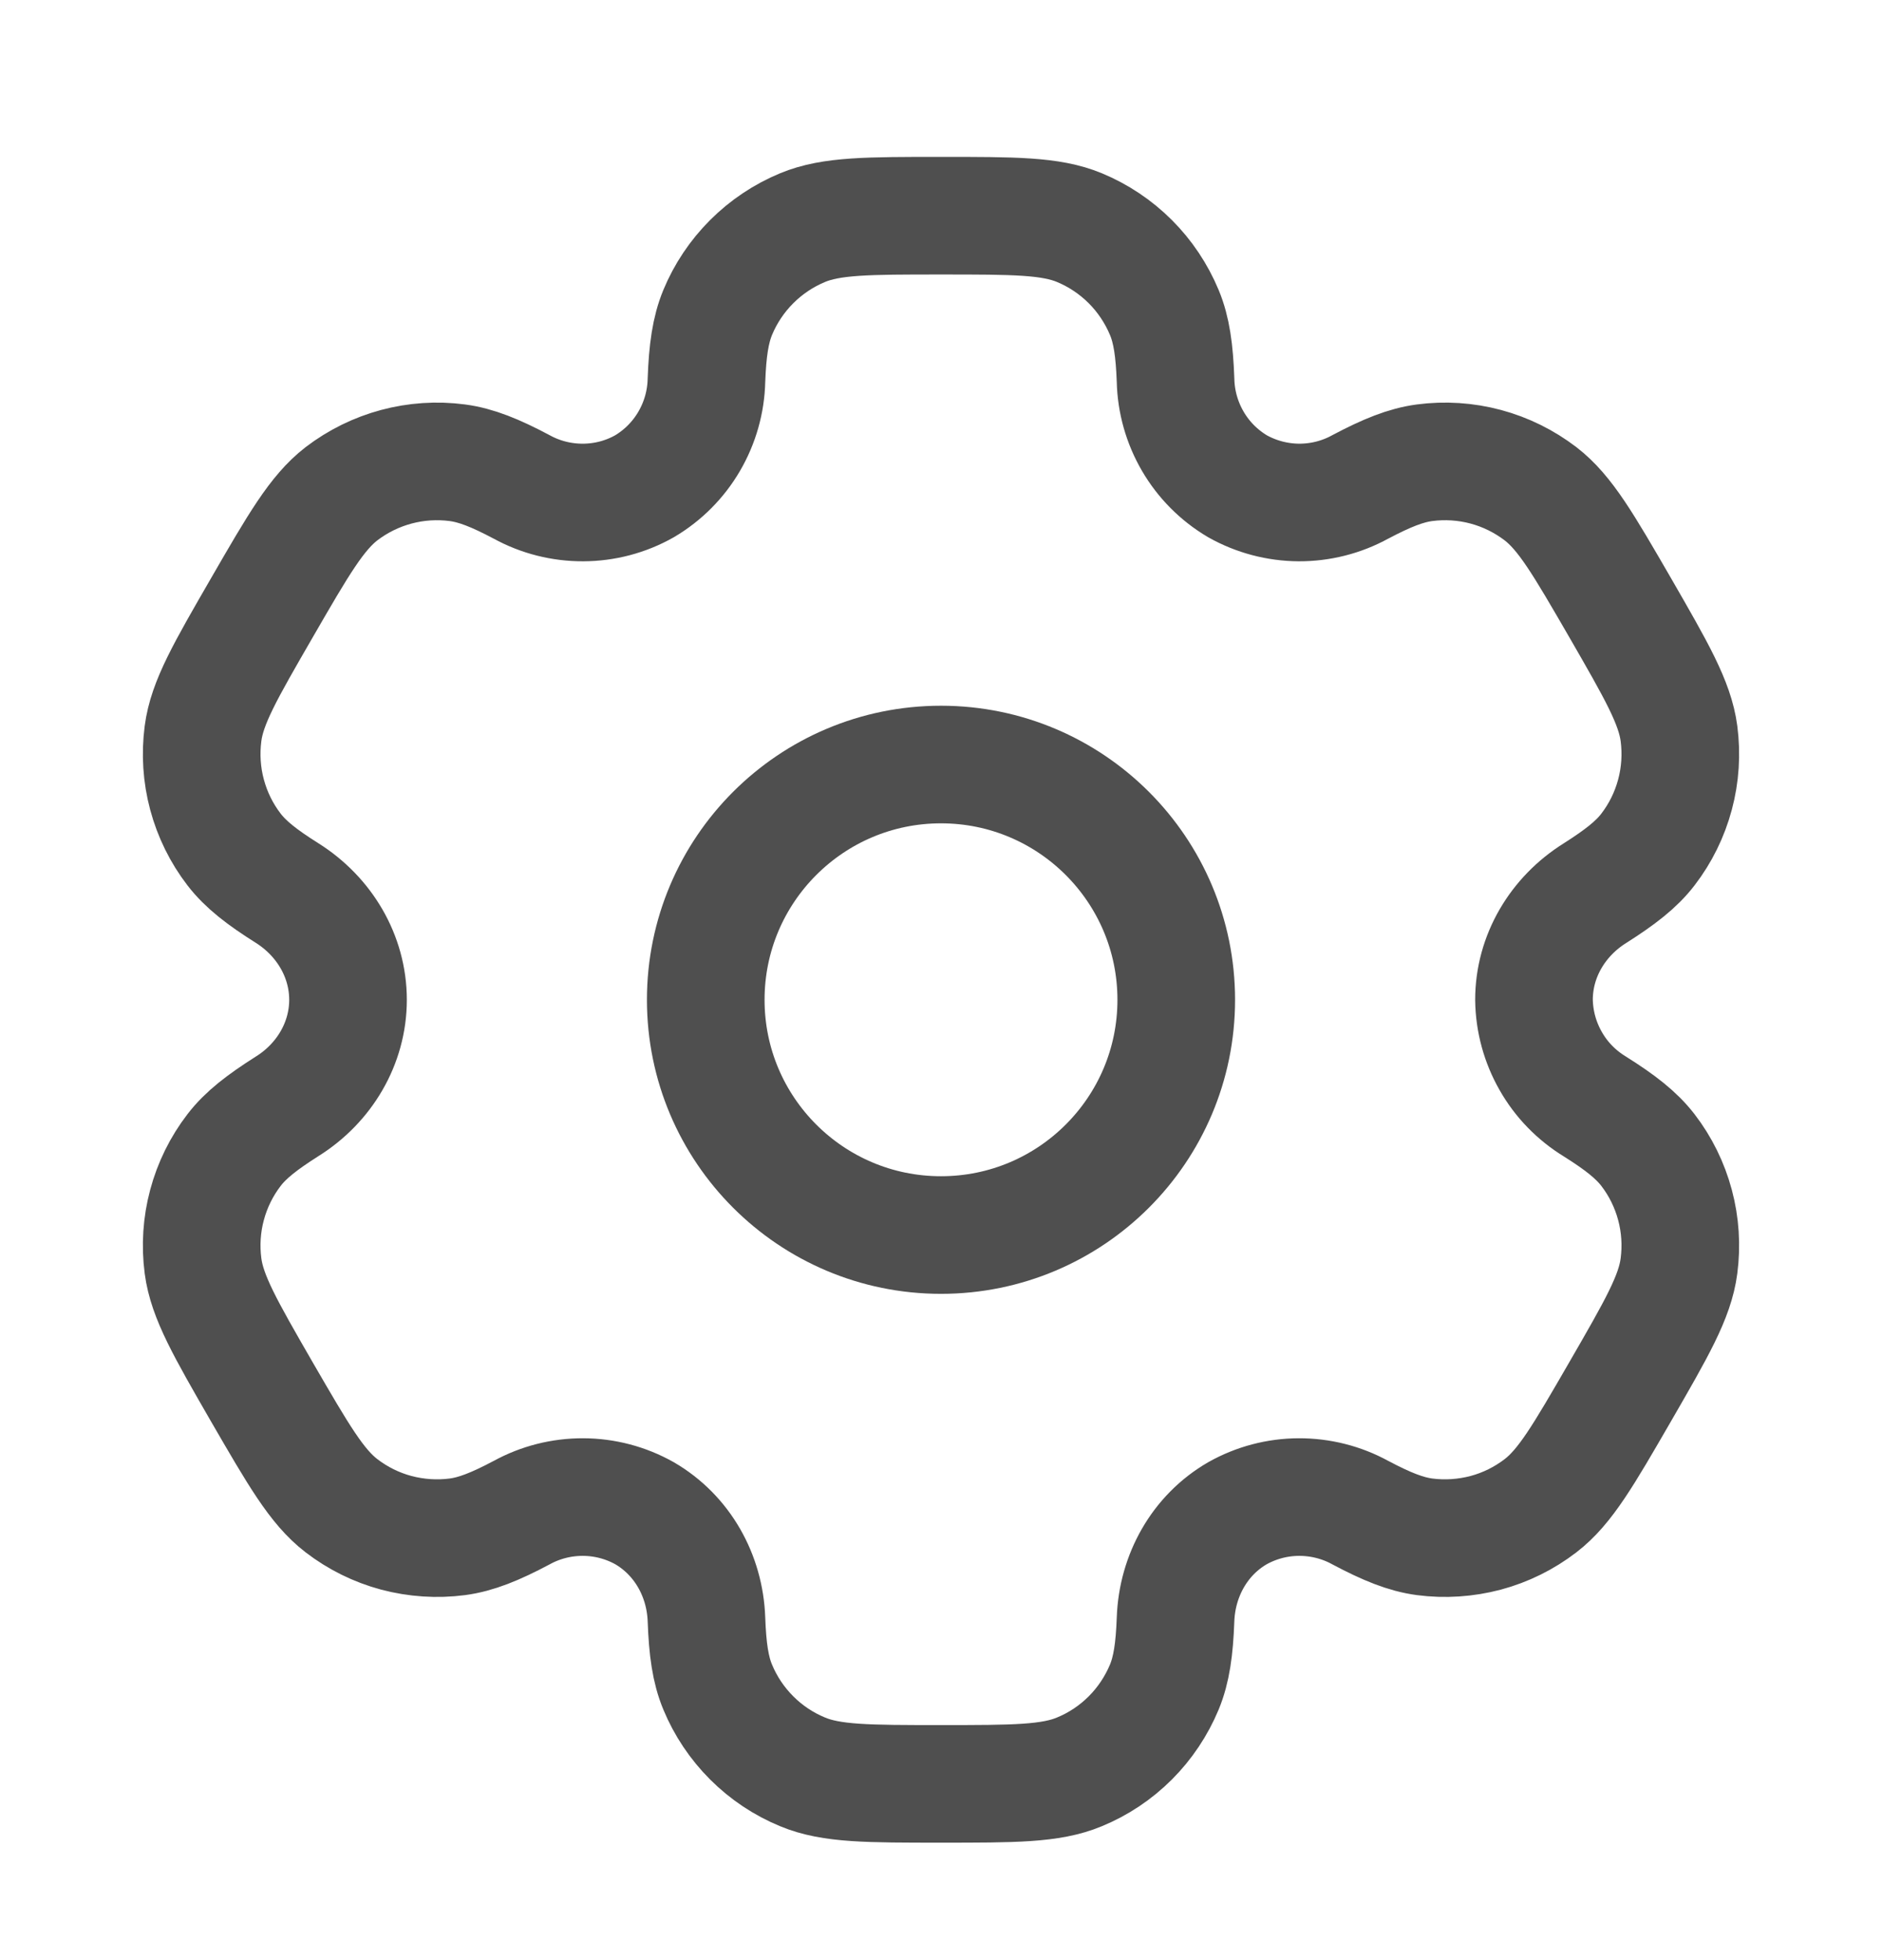 <svg width="24" height="25" viewBox="0 0 24 25" fill="none" xmlns="http://www.w3.org/2000/svg">
<g id="solar:settings-linear">
<g id="Group">
<path id="Vector" d="M12 15.752C13.657 15.752 15 14.408 15 12.752C15 11.095 13.657 9.751 12 9.751C10.343 9.751 9 11.095 9 12.752C9 14.408 10.343 15.752 12 15.752Z" stroke="#4F4F4F" stroke-width="1.5"/>
<path id="Vector_2" d="M13.765 2.903C13.398 2.751 12.932 2.751 12 2.751C11.068 2.751 10.602 2.751 10.235 2.903C9.992 3.004 9.772 3.151 9.586 3.337C9.4 3.523 9.252 3.744 9.152 3.986C9.06 4.209 9.023 4.47 9.009 4.849C9.003 5.123 8.927 5.391 8.789 5.628C8.651 5.865 8.455 6.062 8.219 6.202C7.98 6.337 7.711 6.408 7.436 6.409C7.162 6.41 6.892 6.342 6.652 6.21C6.316 6.032 6.073 5.934 5.832 5.902C5.306 5.833 4.775 5.976 4.354 6.298C4.04 6.541 3.806 6.944 3.34 7.751C2.874 8.558 2.64 8.961 2.589 9.356C2.555 9.617 2.572 9.882 2.64 10.135C2.708 10.389 2.825 10.627 2.985 10.835C3.133 11.027 3.34 11.188 3.661 11.39C4.134 11.688 4.438 12.194 4.438 12.752C4.438 13.309 4.134 13.816 3.661 14.111C3.34 14.315 3.132 14.476 2.985 14.668C2.825 14.876 2.708 15.114 2.64 15.368C2.572 15.621 2.555 15.886 2.589 16.146C2.641 16.541 2.874 16.945 3.339 17.752C3.806 18.558 4.039 18.962 4.354 19.204C4.562 19.364 4.8 19.482 5.054 19.55C5.308 19.617 5.573 19.635 5.833 19.601C6.073 19.569 6.316 19.471 6.652 19.293C6.892 19.161 7.162 19.093 7.436 19.094C7.711 19.095 7.98 19.166 8.219 19.3C8.702 19.581 8.989 20.096 9.009 20.654C9.023 21.034 9.059 21.294 9.152 21.517C9.252 21.759 9.4 21.98 9.586 22.166C9.772 22.352 9.992 22.499 10.235 22.599C10.602 22.752 11.068 22.752 12 22.752C12.932 22.752 13.398 22.752 13.765 22.599C14.008 22.499 14.228 22.352 14.414 22.166C14.6 21.98 14.747 21.759 14.848 21.517C14.94 21.294 14.977 21.034 14.991 20.654C15.011 20.096 15.298 19.579 15.781 19.3C16.02 19.166 16.289 19.095 16.563 19.094C16.837 19.093 17.108 19.161 17.348 19.293C17.684 19.471 17.927 19.569 18.167 19.601C18.427 19.635 18.692 19.617 18.946 19.55C19.2 19.482 19.438 19.364 19.646 19.204C19.961 18.962 20.194 18.558 20.66 17.752C21.126 16.945 21.36 16.541 21.411 16.146C21.445 15.886 21.428 15.621 21.36 15.368C21.292 15.114 21.175 14.876 21.015 14.668C20.867 14.476 20.66 14.315 20.339 14.113C20.105 13.97 19.91 13.771 19.775 13.532C19.639 13.294 19.566 13.026 19.562 12.752C19.562 12.194 19.866 11.688 20.339 11.392C20.66 11.188 20.868 11.027 21.015 10.835C21.175 10.627 21.292 10.389 21.36 10.135C21.428 9.882 21.445 9.617 21.411 9.356C21.359 8.962 21.126 8.558 20.661 7.751C20.194 6.944 19.961 6.541 19.646 6.298C19.438 6.139 19.2 6.021 18.946 5.953C18.692 5.885 18.427 5.868 18.167 5.902C17.927 5.934 17.684 6.032 17.347 6.21C17.107 6.342 16.837 6.41 16.563 6.409C16.289 6.407 16.02 6.336 15.781 6.202C15.545 6.062 15.349 5.865 15.211 5.628C15.073 5.391 14.997 5.123 14.991 4.849C14.977 4.469 14.941 4.209 14.848 3.986C14.747 3.744 14.6 3.523 14.414 3.337C14.228 3.151 14.008 3.004 13.765 2.903Z" stroke="#4F4F4F" stroke-width="1.5"/>
</g>
</g>
</svg>
